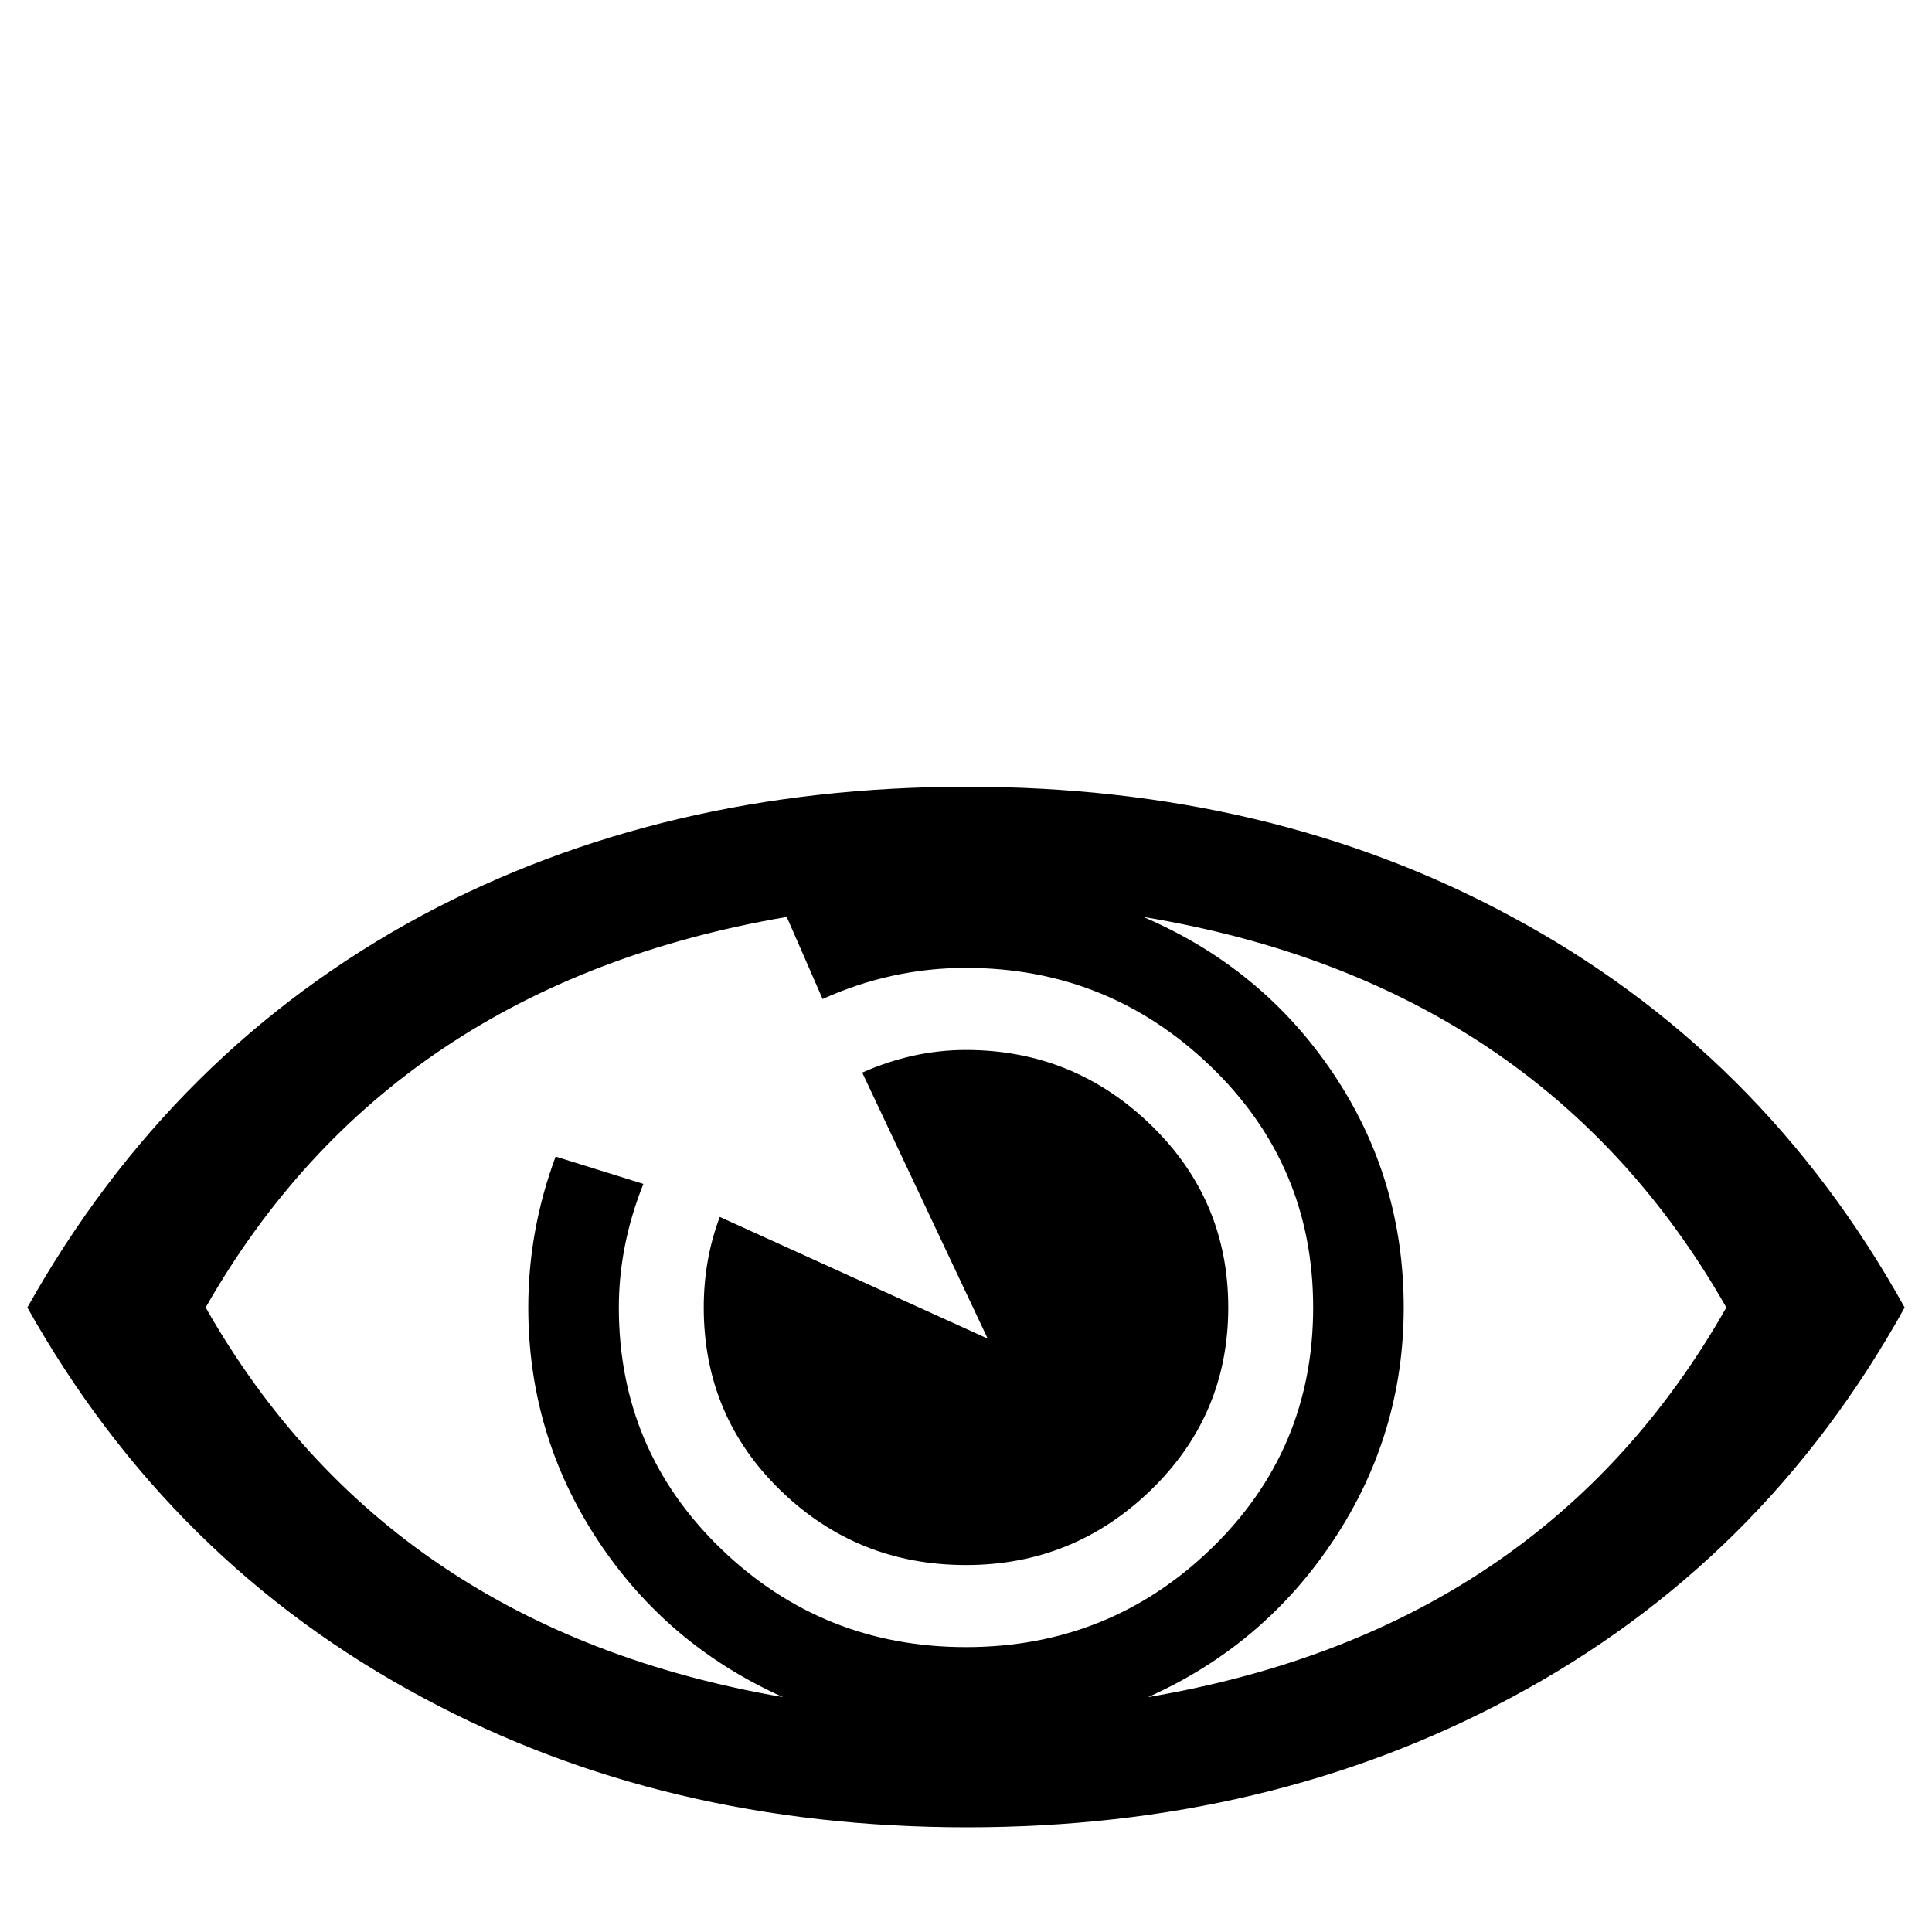 <?xml version="1.0" standalone="no"?>
<!DOCTYPE svg PUBLIC "-//W3C//DTD SVG 1.1//EN" "http://www.w3.org/Graphics/SVG/1.1/DTD/svg11.dtd" >
<svg viewBox="0 -442 2048 2048">
  <g transform="matrix(1 0 0 -1 0 1606)">
   <path fill="currentColor"
d="M2019 662q-150 -271 -418 -414q-256 -137 -576 -137q-321 0 -576 137q-268 143 -420 414q153 273 419 416q255 136 577 136t576 -137q267 -143 418 -415zM1830 662q-196 344 -618 414q126 -54 201 -165.5t75 -248.5q0 -134 -74 -246t-197 -167q419 71 613 413zM1392 662
q0 151 -108.5 255.5t-259.5 104.5q-79 0 -152 -33l-38 87q-421 -72 -616 -414q194 -341 612 -413q-123 55 -196.5 166.5t-73.5 246.5q0 82 29 160l93 -29q-26 -65 -26 -131q0 -151 108 -255.5t260 -104.5t260 104.5t108 255.5zM1302 662q0 -114 -82 -193.5t-196 -79.5
q-115 0 -196.5 79t-81.5 194q0 51 17 96l284 -129l-133 282q54 24 110 24q114 0 196 -79.5t82 -193.5z" />
  </g>

</svg>
